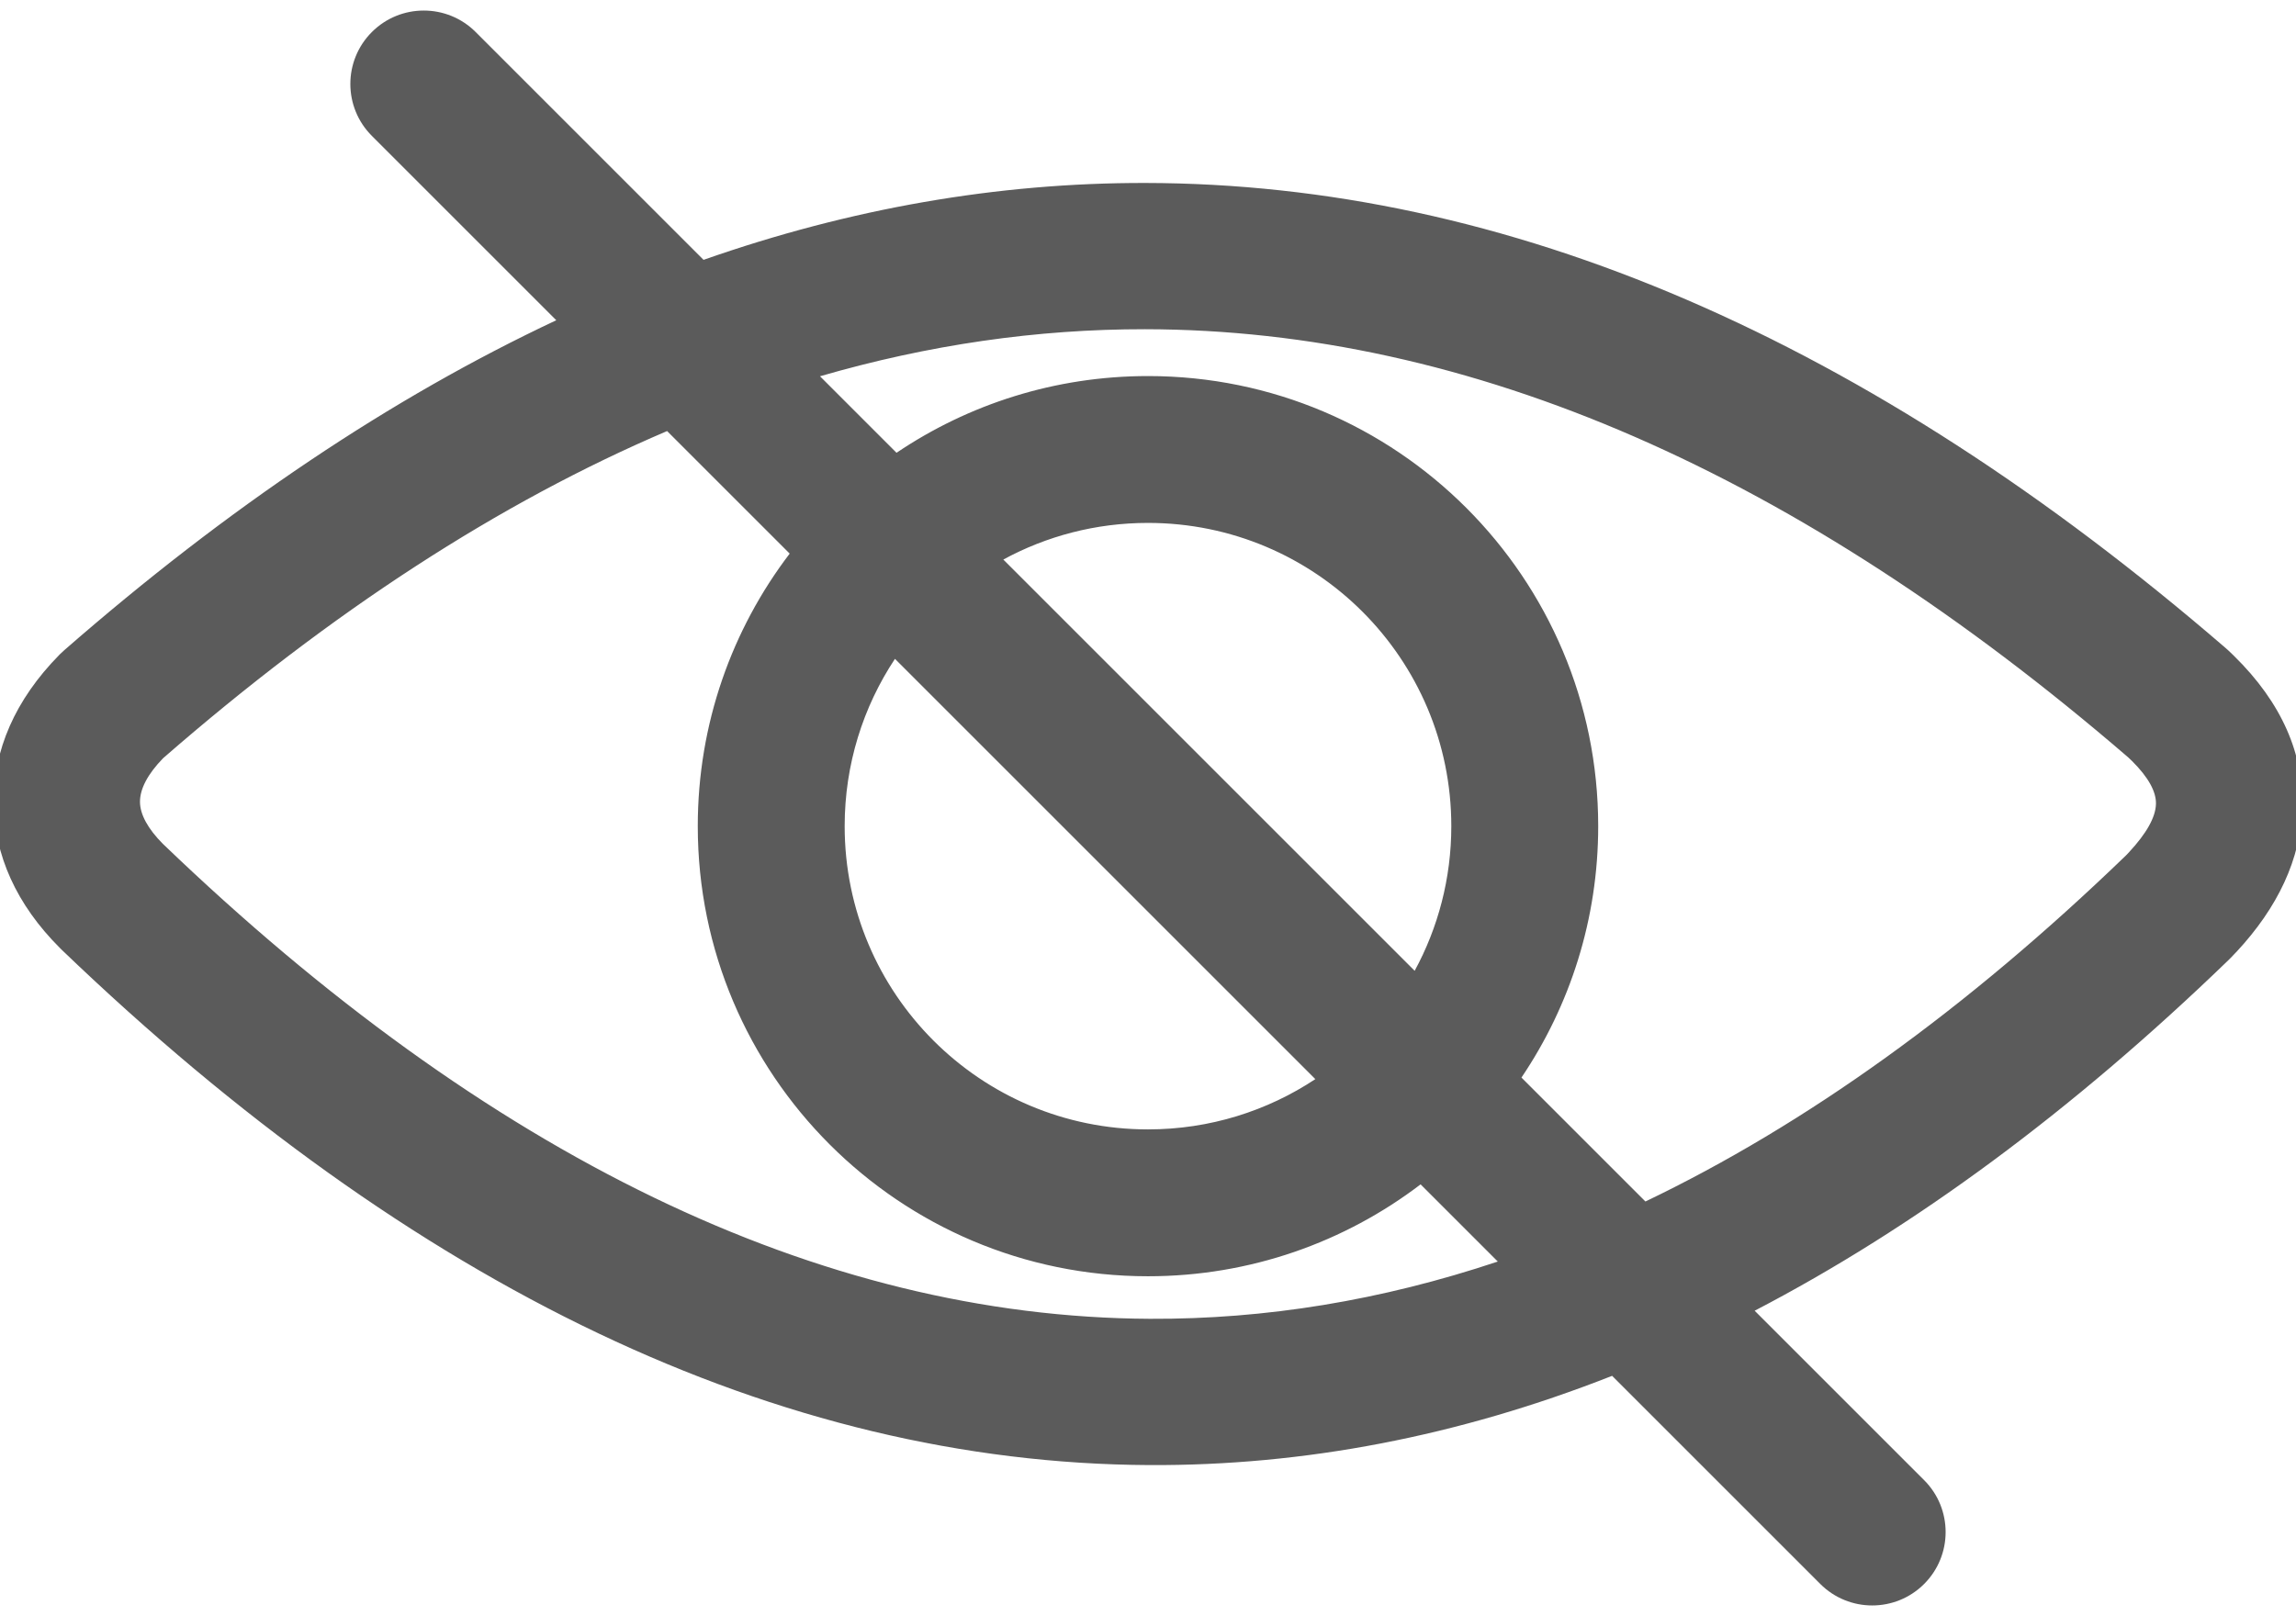 <?xml version="1.0" encoding="UTF-8"?>
<!DOCTYPE svg PUBLIC "-//W3C//DTD SVG 1.1//EN" "http://www.w3.org/Graphics/SVG/1.1/DTD/svg11.dtd">
<!-- Creator: CorelDRAW X7 -->
<svg xmlns="http://www.w3.org/2000/svg" xml:space="preserve" width="750px" height="528px" version="1.1" style="shape-rendering:geometricPrecision; text-rendering:geometricPrecision; image-rendering:optimizeQuality; fill-rule:evenodd; clip-rule:evenodd"
viewBox="0 0 7500000 5279993"
 xmlns:xlink="http://www.w3.org/1999/xlink">
 <defs>
  <style type="text/css">
   <![CDATA[
    .fil0 {fill:#5B5B5B;fill-rule:nonzero}
   ]]>
  </style>
 </defs>
 <g id="Слой_x0020_1">
  <path class="fil0" d="M7270251 2117416c-1169448,-1008924 -2345877,-1518064 -3529747,-1519611 -481974,-626 -962720,82937 -1442355,251174l-744286 -744286c-93638,-93638 -245564,-93638 -339202,0 -93638,93638 -93638,245564 0,339202l602447 602447c-537143,252355 -1072822,611376 -1607048,1077948l-13146 12177 -2953 2989c-145311,147413 -215741,312768 -214595,482552 1217,171107 74481,333911 216544,475537l921 957 2882 2846 1878 1878c1147374,1102197 2341118,1677620 3552791,1683643 504403,2469 1008995,-93756 1511662,-291591l680022 680022c93638,93638 245564,93638 339202,0 93638,-93638 93638,-245564 0,-339202l-553573 -553573c519581,-270508 1036350,-651273 1547922,-1145791l7489 -7535 16535 -17315 1878 -1843c134351,-144425 210390,-302812 214926,-471911 4654,-173292 -65327,-340678 -223631,-495816l-2846 -2799 -15319 -14622 -8421 -7489 23 12zm-3520298 -888711c-304170,0 -586833,92457 -821389,250689l-249993 -249992c354781,-102946 708735,-154135 1061933,-153698 1062665,1370 2133077,470080 3211286,1398772l12366 11776c54815,54473 79465,101351 78402,140658 -1181,44138 -32186,97536 -87509,157004l71 71 -10783 11256c-522273,504297 -1046354,879629 -1569478,1130437l-404942 -404943c158268,-234555 250690,-517218 250690,-821423 0,-406029 -164658,-773731 -430761,-1039846 -266162,-266115 -633853,-430773 -1039893,-430773l0 12zm-1570812 179681l400430 400431c-188386,247182 -300261,555828 -300261,890506 0,406041 164658,773743 430773,1039858 266115,266115 633817,430773 1039858,430773 334702,0 643337,-111910 890518,-300261l252167 252166c-380175,127111 -759310,188942 -1136413,187099 -1082827,-5385 -2166019,-535371 -3222885,-1550615l-992 -956 0 35c-49346,-49465 -74776,-96449 -75071,-137256 -260,-41823 24544,-90508 75591,-142914 550726,-479789 1099503,-835751 1646285,-1068866zm744286 744274l1373189 1373178c-156686,103831 -344623,164280 -546675,164280 -273651,0 -521423,-110918 -700656,-290151 -179233,-179232 -290150,-427005 -290150,-700655 0,-202029 60460,-390013 164280,-546663l12 11zm1697674 1019259l-1343697 -1343685c140445,-76335 301442,-119705 472549,-119705 273650,0 521423,110918 700691,290151 179233,179232 290150,427005 290150,700643 0,171119 -43370,332151 -119693,472596z"/>
 </g>
</svg>
